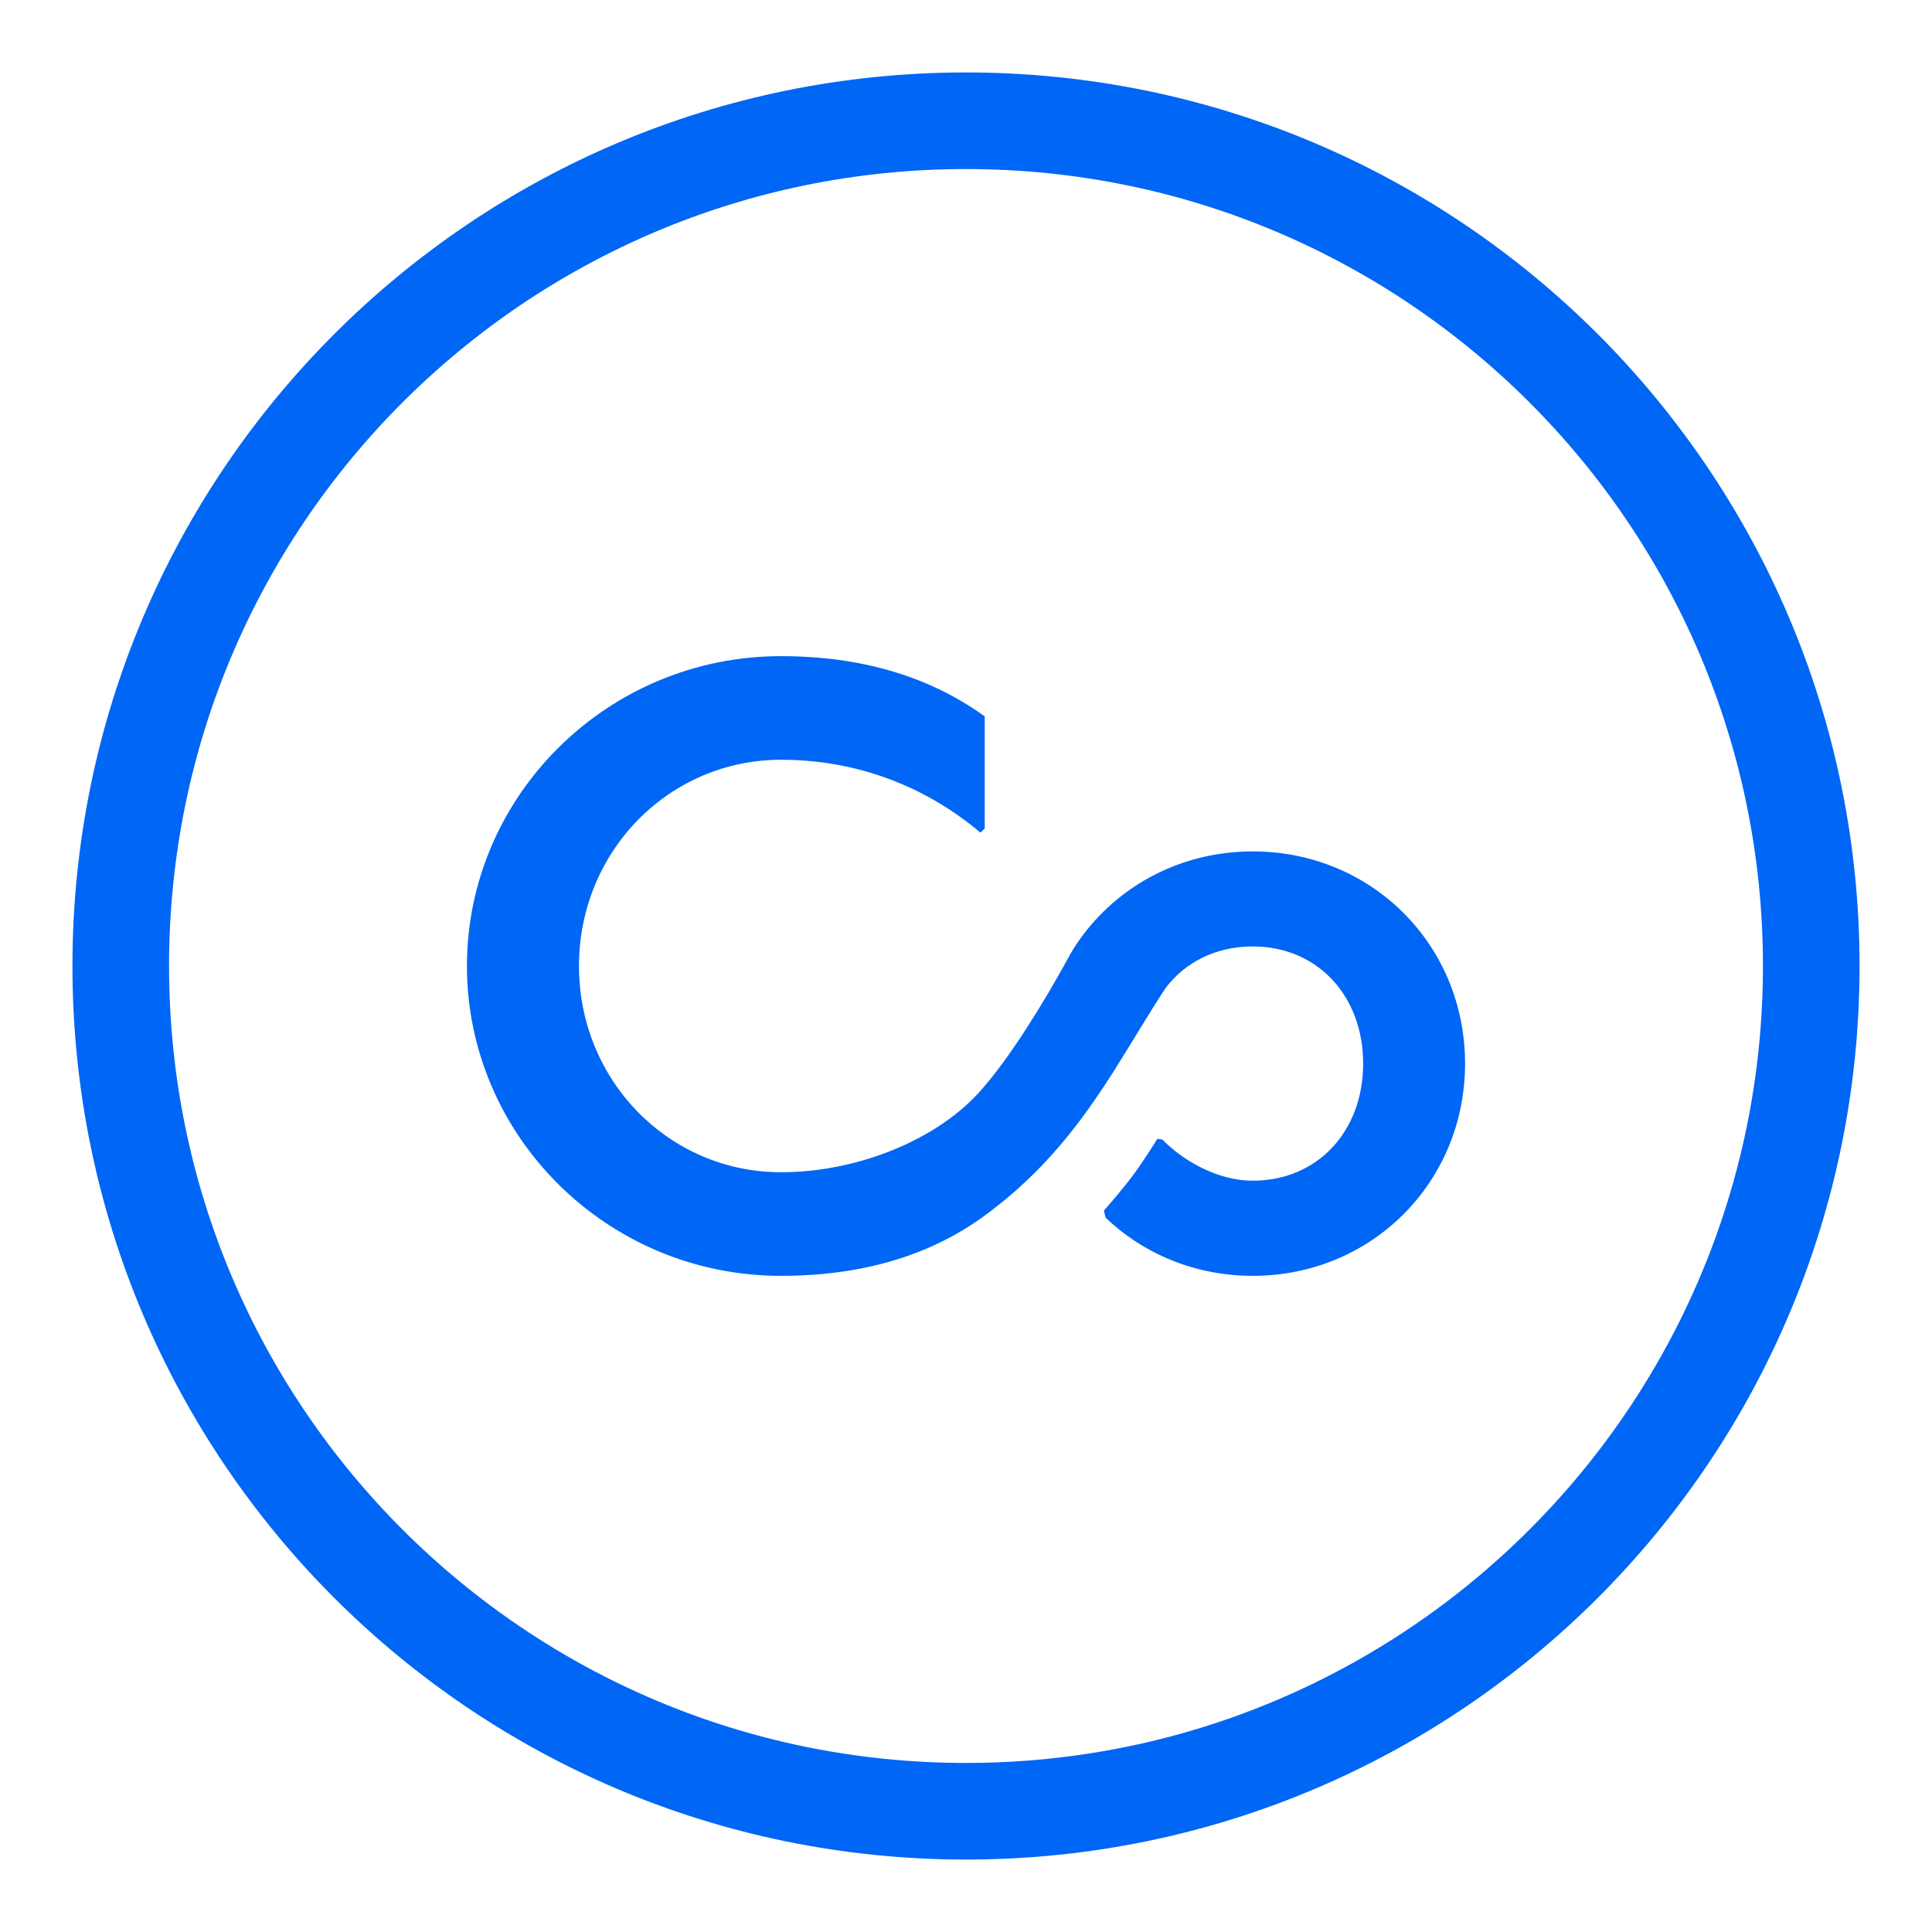 <svg width="16" height="16" viewBox="0 0 16 16" fill="none" xmlns="http://www.w3.org/2000/svg">
<g clip-path="url(#clip0_10375_357)">
<path d="M8 1C4.134 1 1 4.134 1 8C1 11.866 4.134 15 8 15C11.866 15 15 11.866 15 8C15 4.134 11.866 1 8 1Z" stroke="#0066F5" stroke-width="0.8" stroke-linecap="round" stroke-linejoin="round"/>
<path d="M8.155 6.861V5.933C7.698 5.603 7.136 5.434 6.468 5.434C5.027 5.434 3.867 6.594 3.867 8C3.867 9.406 5.027 10.566 6.468 10.566C7.136 10.566 7.7 10.4 8.155 10.067C8.395 9.891 8.591 9.703 8.759 9.509C9.133 9.077 9.369 8.614 9.654 8.181C9.817 7.967 10.071 7.838 10.375 7.838C10.909 7.838 11.289 8.246 11.289 8.808C11.289 9.371 10.909 9.778 10.375 9.778C10.069 9.778 9.784 9.599 9.626 9.437L9.585 9.431C9.549 9.488 9.453 9.64 9.378 9.74C9.305 9.838 9.189 9.972 9.142 10.026L9.156 10.084C9.47 10.384 9.898 10.566 10.375 10.566C11.359 10.566 12.133 9.792 12.133 8.808C12.133 7.824 11.359 7.051 10.375 7.051C9.749 7.051 9.208 7.364 8.898 7.845C8.887 7.862 8.877 7.879 8.867 7.896C8.846 7.933 8.826 7.971 8.805 8.008C8.682 8.229 8.382 8.746 8.104 9.051C7.743 9.446 7.094 9.708 6.468 9.708C5.54 9.708 4.795 8.949 4.795 8C4.795 7.051 5.54 6.292 6.468 6.292C7.094 6.292 7.663 6.51 8.12 6.896L8.155 6.861Z" fill="#0066F5"/>
</g>
<defs>
<clipPath id="clip0_10375_357">
<rect width="16" height="16" fill="white"/>
</clipPath>
</defs>
</svg>
